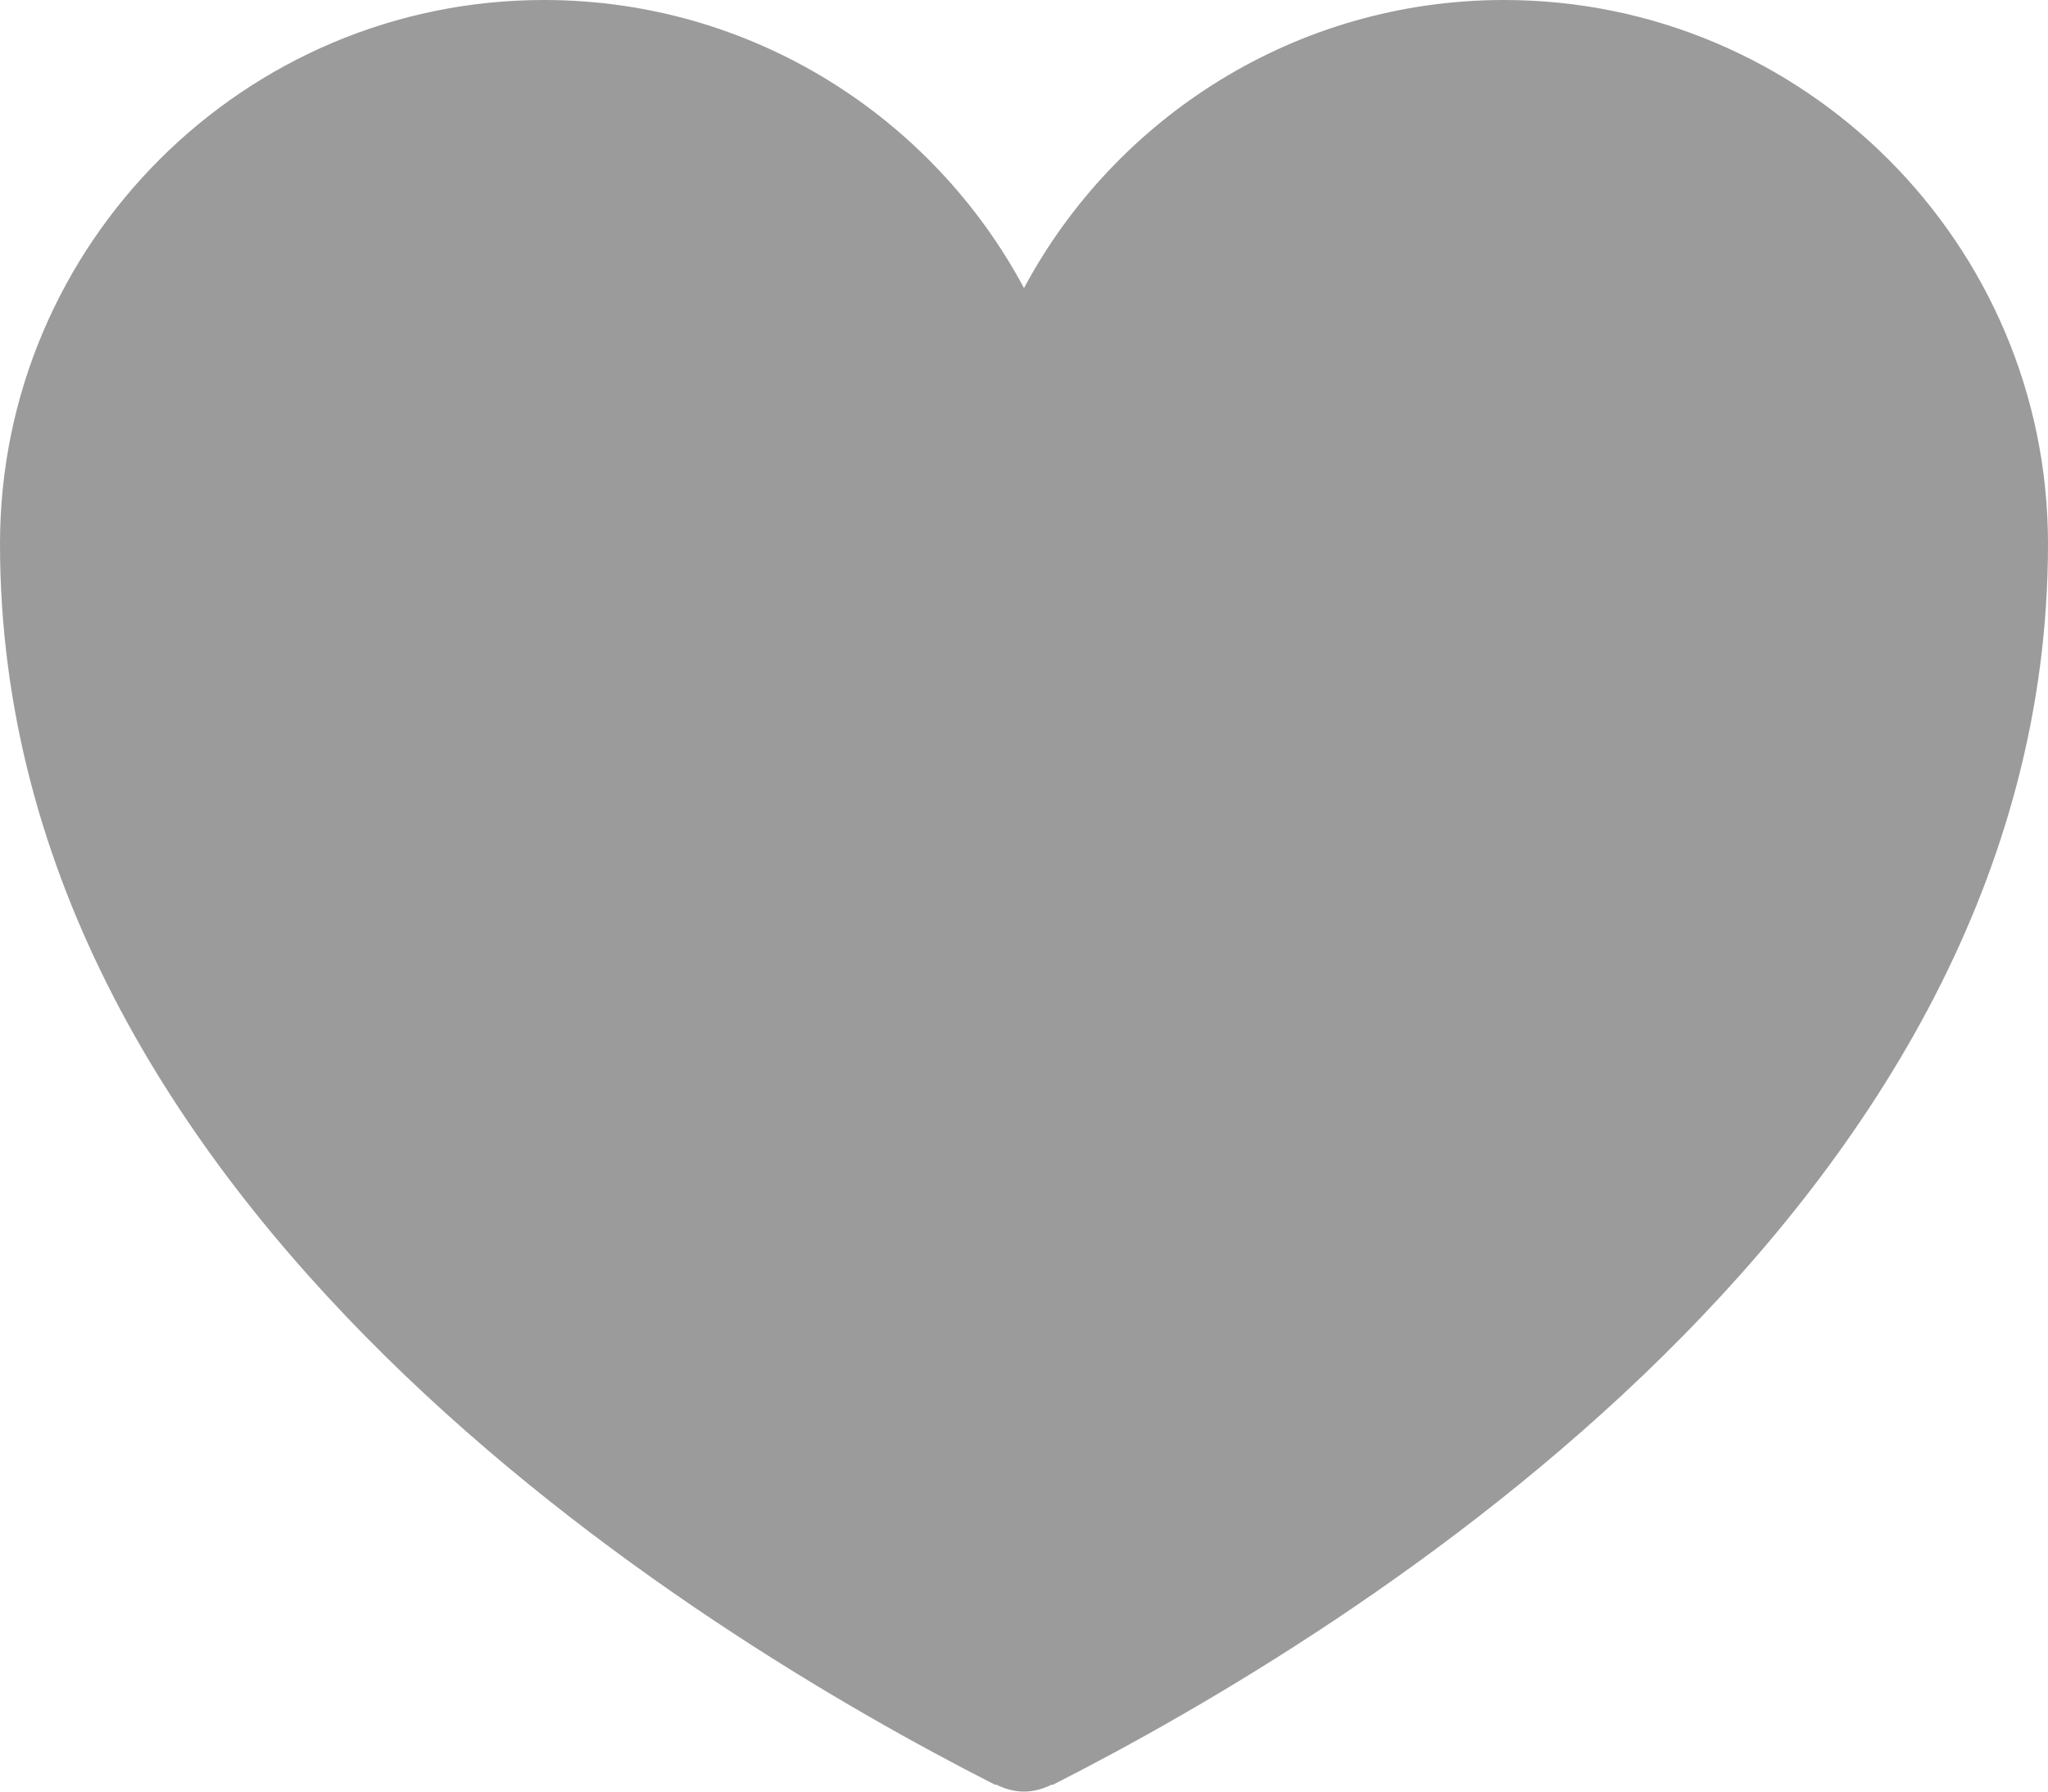 <?xml version="1.0" encoding="UTF-8"?>
<svg width="16px" height="14px" viewBox="0 0 16 14" version="1.1" xmlns="http://www.w3.org/2000/svg" xmlns:xlink="http://www.w3.org/1999/xlink">
    <!-- Generator: Sketch 49.3 (51167) - http://www.bohemiancoding.com/sketch -->
    <title>filled heart icon</title>
    <desc>Created with Sketch.</desc>
    <defs></defs>
    <g id="Page-1" stroke="none" stroke-width="1" fill="none" fill-rule="evenodd">
        <g id="icons" transform="translate(-112, -719)">
            <g id="filled-heart-icon" transform="translate(112, 718)">
                <g id="Icon-Heart-Fill">
                    <rect id="16X16" x="0" y="0" width="16" height="16"></rect>
                    <g id="Shape-Heart-Fill" transform="translate(0, 1)" fill="#9B9B9B">
                        <path d="M11.75,0 C10.129,0 8.716,0.913 8,2.251 C7.284,0.913 5.872,0 4.25,0 C1.907,0 0,1.907 0,4.25 C0,9.438 5.437,12.759 7.773,13.946 L7.784,13.946 C7.85,13.978 7.922,14 8,14 C8.078,14 8.15,13.978 8.216,13.946 L8.227,13.946 C10.563,12.759 16,9.438 16,4.25 C16,1.907 14.094,0 11.75,0" id="Page-1"></path>
                    </g>
                </g>
            </g>
        </g>
    </g>
</svg>